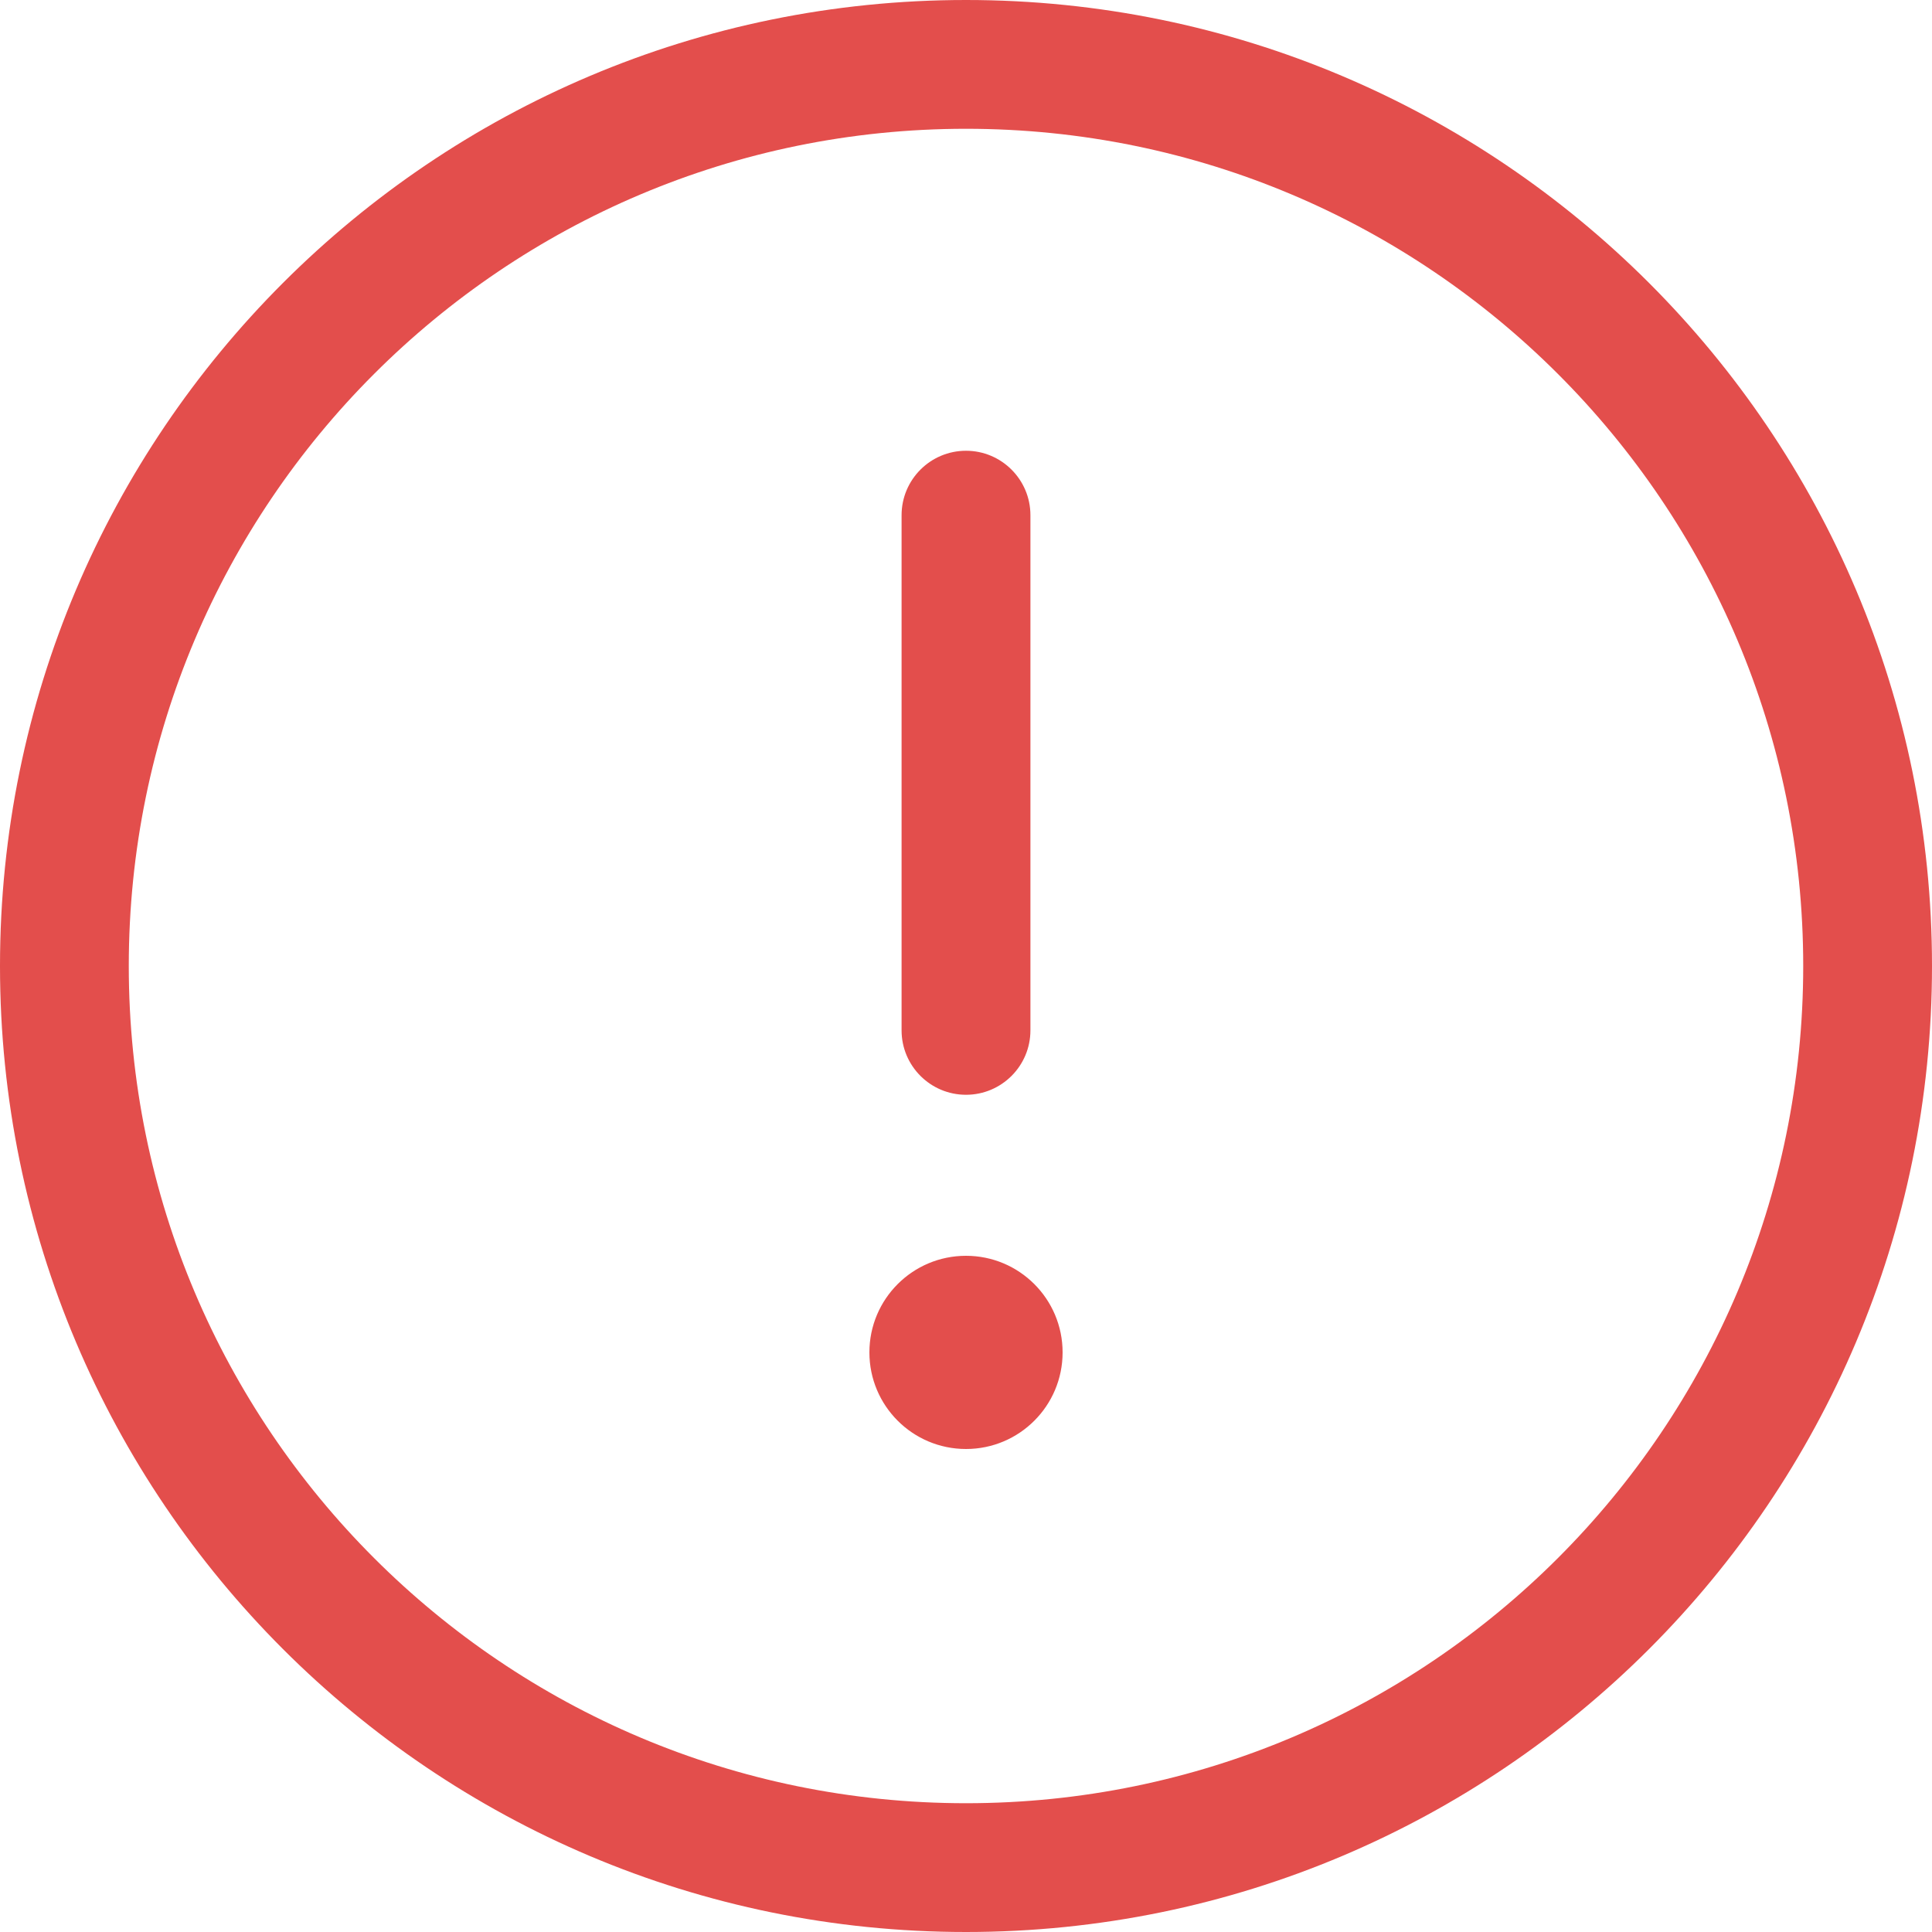<?xml version="1.0" encoding="utf-8"?>
<!-- Generated by IcoMoon.io -->
<!DOCTYPE svg PUBLIC "-//W3C//DTD SVG 1.1//EN" "http://www.w3.org/Graphics/SVG/1.1/DTD/svg11.dtd">
<svg version="1.1" xmlns="http://www.w3.org/2000/svg" xmlns:xlink="http://www.w3.org/1999/xlink" width="32" height="32" viewBox="0 0 32 32">
<path fill="#e34e4c" d="M16 32c-8.836 0-16-7.164-16-16s7.164-16 16-16 16 7.164 16 16-7.164 16-16 16zM16 2.133c-7.658 0-13.867 6.209-13.867 13.867s6.209 13.867 13.867 13.867 13.867-6.209 13.867-13.867-6.209-13.867-13.867-13.867zM16 24c-0.884 0-1.6-0.716-1.6-1.6s0.716-1.6 1.6-1.6 1.6 0.716 1.6 1.6c0 0.884-0.716 1.6-1.6 1.6zM16 18.133c-0.589 0-1.067-0.478-1.067-1.067v-8.533c0-0.589 0.478-1.067 1.067-1.067s1.067 0.478 1.067 1.067v8.533c0 0.589-0.478 1.067-1.067 1.067z"></path>
</svg>

